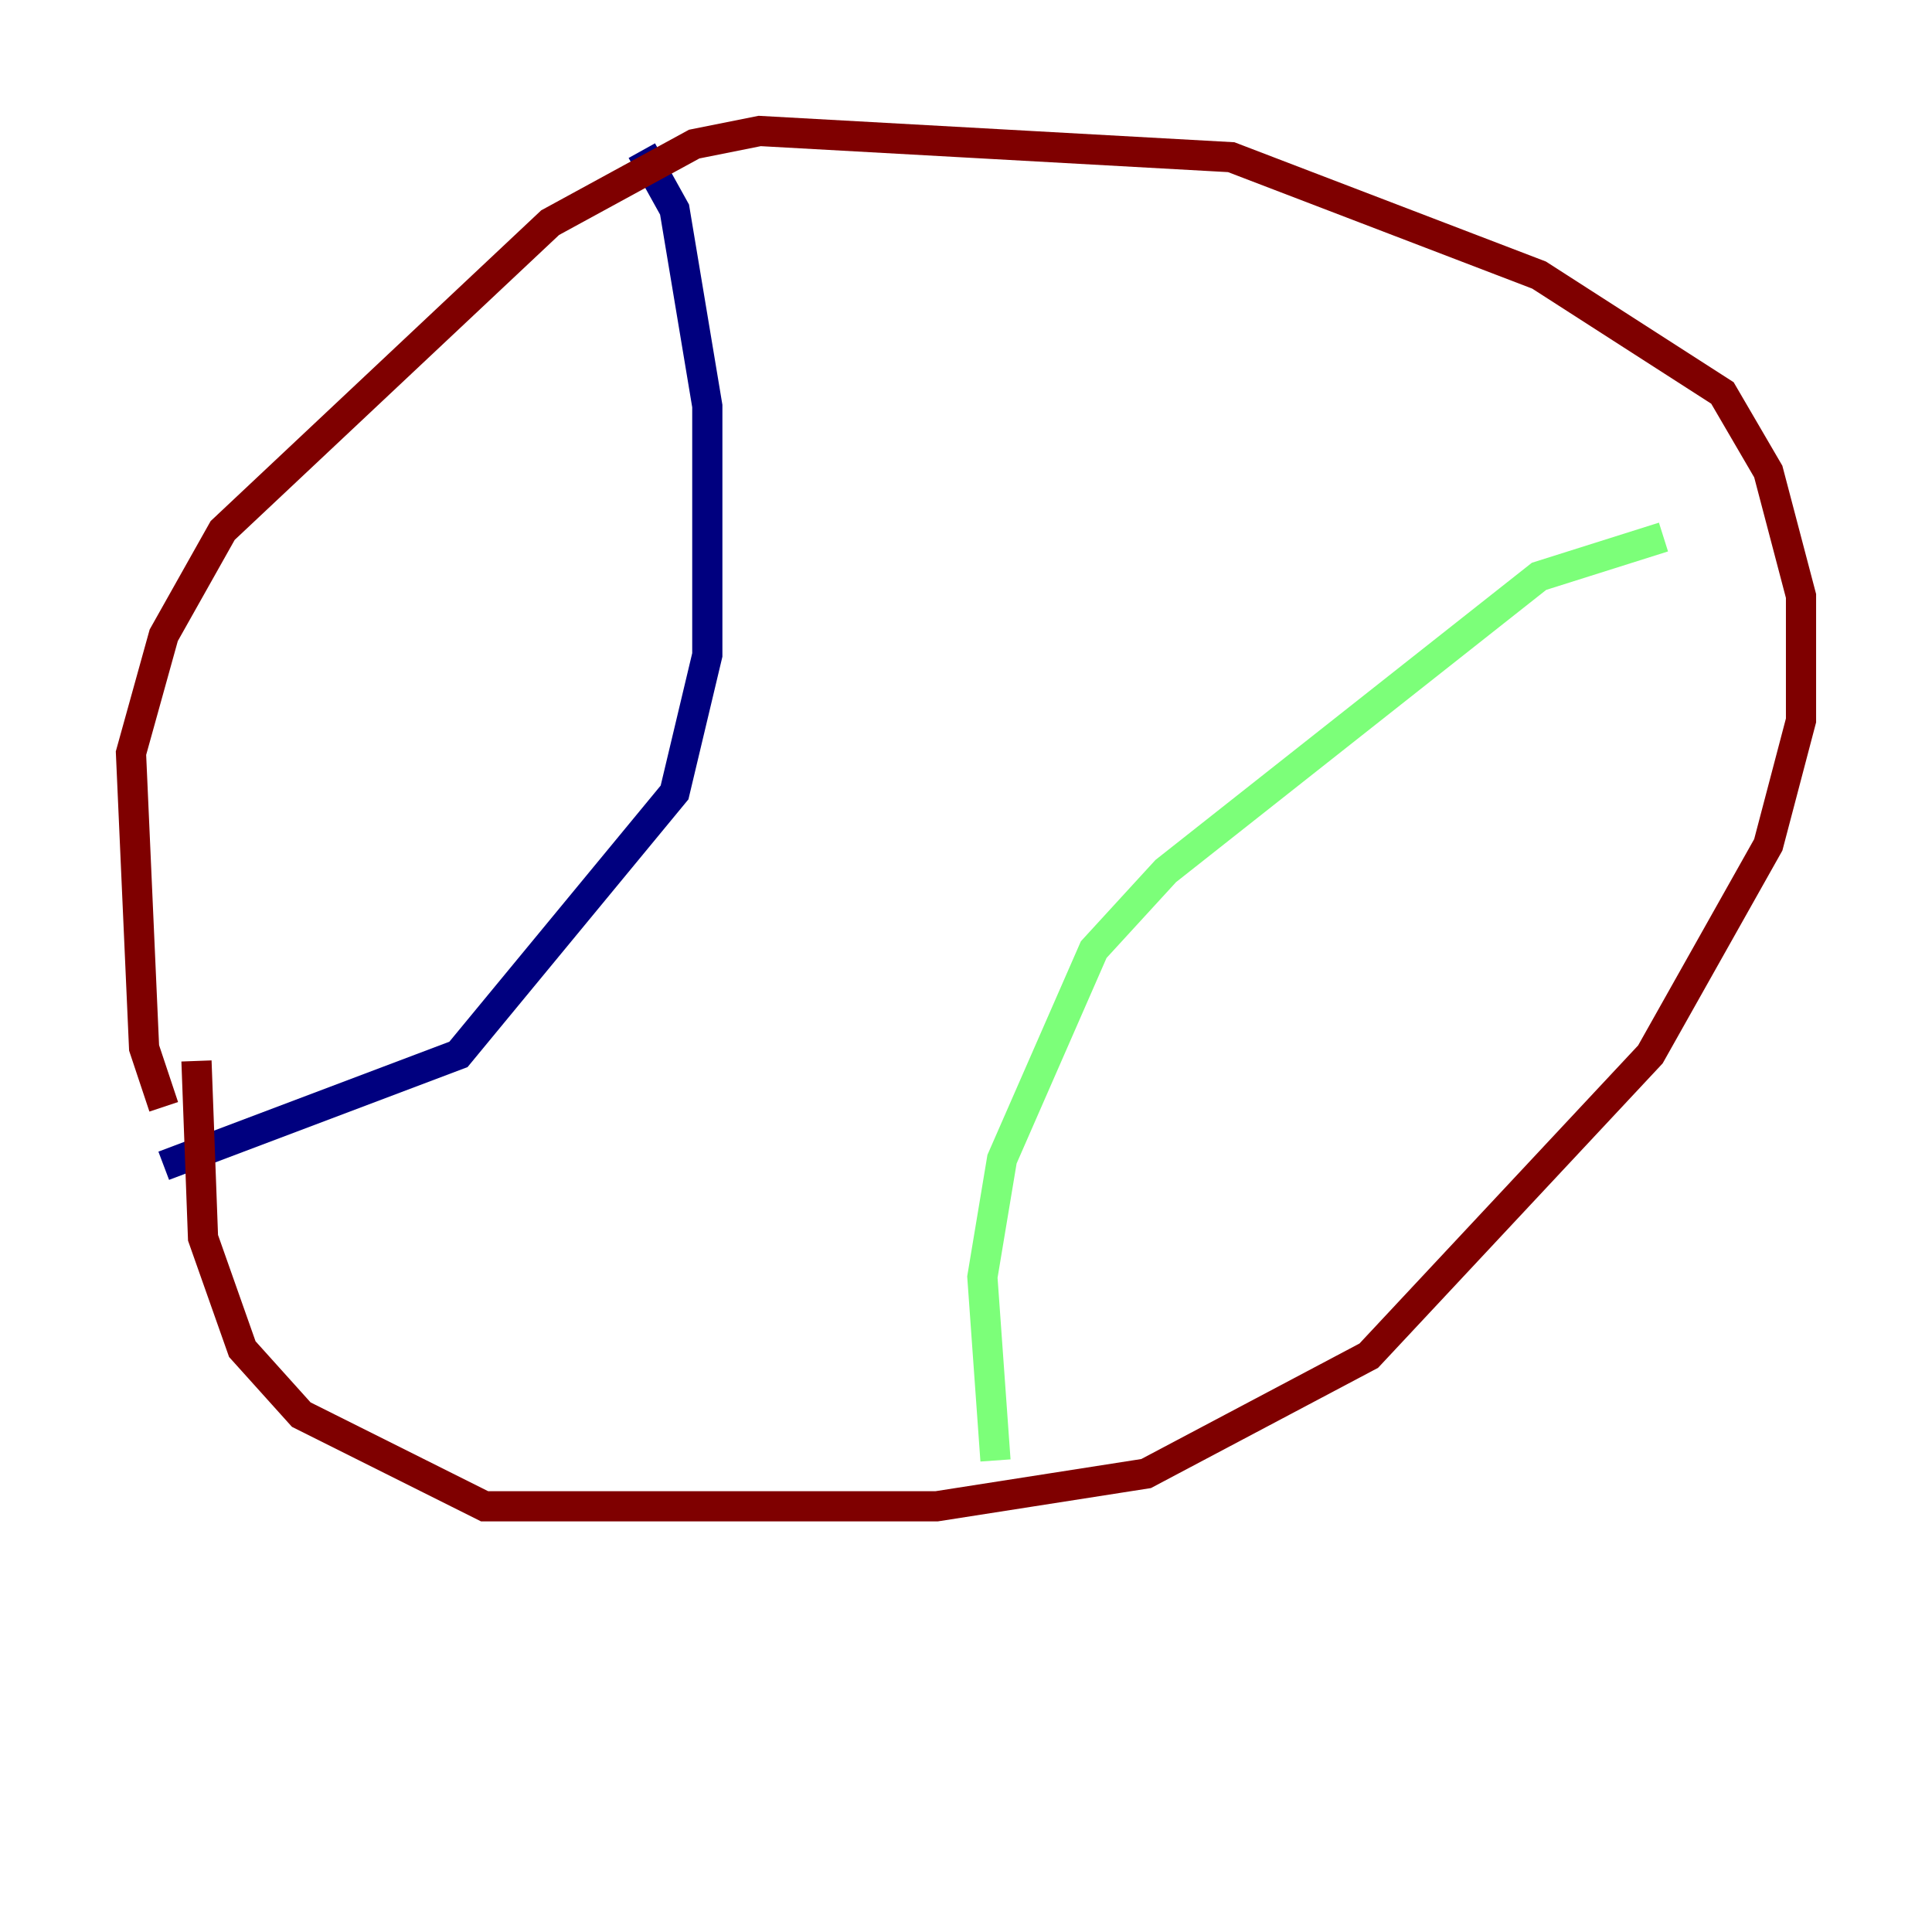<?xml version="1.0" encoding="utf-8" ?>
<svg baseProfile="tiny" height="128" version="1.2" viewBox="0,0,128,128" width="128" xmlns="http://www.w3.org/2000/svg" xmlns:ev="http://www.w3.org/2001/xml-events" xmlns:xlink="http://www.w3.org/1999/xlink"><defs /><polyline fill="none" points="42.522,9.98 44.691,13.885 46.861,26.902 46.861,43.39 44.691,52.502 30.373,69.858 10.848,77.234" stroke="#00007f" stroke-width="2" /><polyline fill="none" points="110.21,35.58 101.966,38.183 77.234,57.709 72.461,62.915 66.386,76.8 65.085,84.61 65.953,96.759" stroke="#7cff79" stroke-width="2" /><polyline fill="none" points="10.848,73.329 9.546,69.424 8.678,49.898 10.848,42.088 14.752,35.146 36.447,14.752 45.993,9.546 50.332,8.678 81.573,10.414 101.966,18.224 114.115,26.034 117.153,31.241 119.322,39.485 119.322,47.729 117.153,55.973 109.342,69.858 90.685,89.817 75.932,97.627 62.047,99.797 32.108,99.797 19.959,93.722 16.054,89.383 13.451,82.007 13.017,70.291" stroke="#7f0000" stroke-width="2" /></svg>
